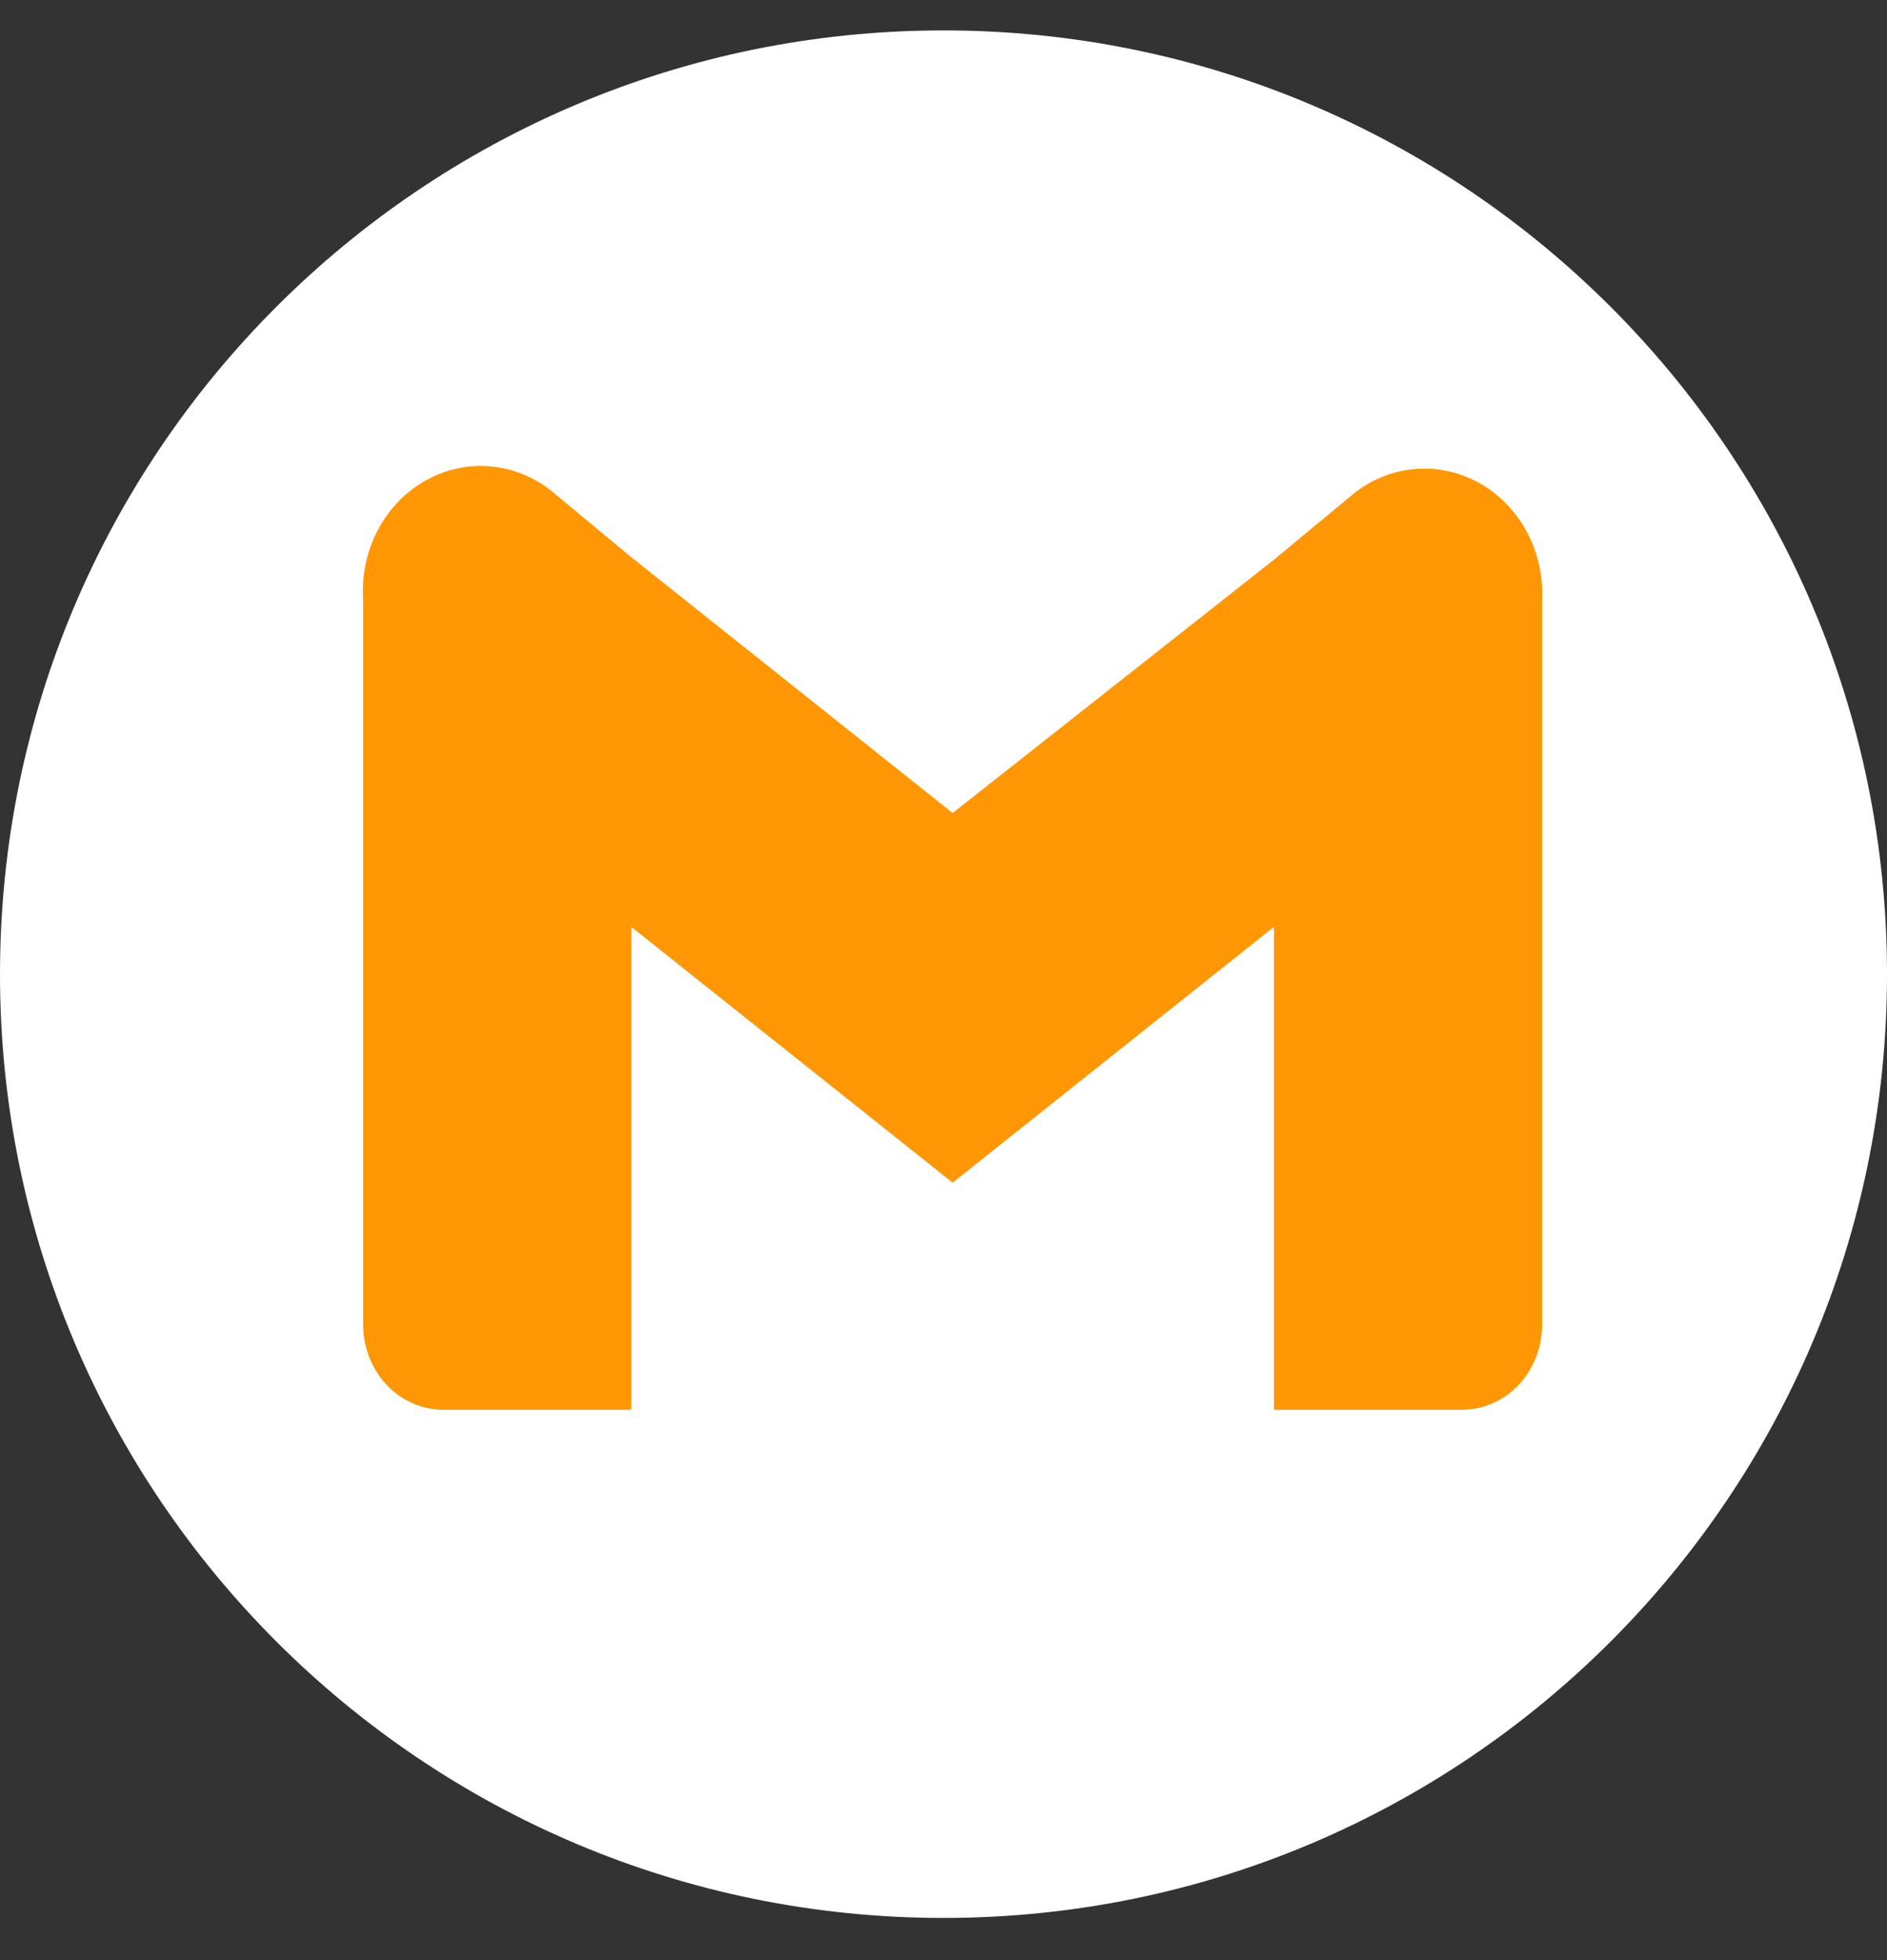 <svg width="26" height="27" viewBox="0 0 26 27" fill="none" xmlns="http://www.w3.org/2000/svg">
<rect x="0" y="0" width="26" height="27" fill="#333333" stroke="none"/>
<rect x="0.326" y="1" width="25" height="25" rx="12.5" fill="#FF9705"/>
<path d="M13 0.419C20.18 0.419 26 6.239 26 13.419C26 20.599 20.18 26.419 13 26.419C5.82 26.419 0 20.599 0 13.419C0 6.239 5.82 0.419 13 0.419ZM6.8 6.429C6.484 6.392 6.165 6.455 5.882 6.609C5.599 6.763 5.365 7.002 5.209 7.296C5.053 7.59 4.982 7.925 5.004 8.262V18.247C5.004 18.558 5.12 18.856 5.327 19.076C5.534 19.296 5.816 19.419 6.108 19.419H8.699V12.768L13.126 16.291L17.553 12.768V19.419H20.144C20.436 19.419 20.718 19.296 20.925 19.076C21.132 18.856 21.248 18.558 21.248 18.247V8.262C21.263 7.928 21.187 7.598 21.028 7.31C20.87 7.021 20.635 6.787 20.354 6.638C20.072 6.488 19.756 6.428 19.443 6.466C19.131 6.503 18.835 6.636 18.592 6.849L17.553 7.71L13.126 11.199L8.699 7.676L7.66 6.814C7.415 6.6 7.116 6.465 6.8 6.429Z" fill="white"/>
</svg>

